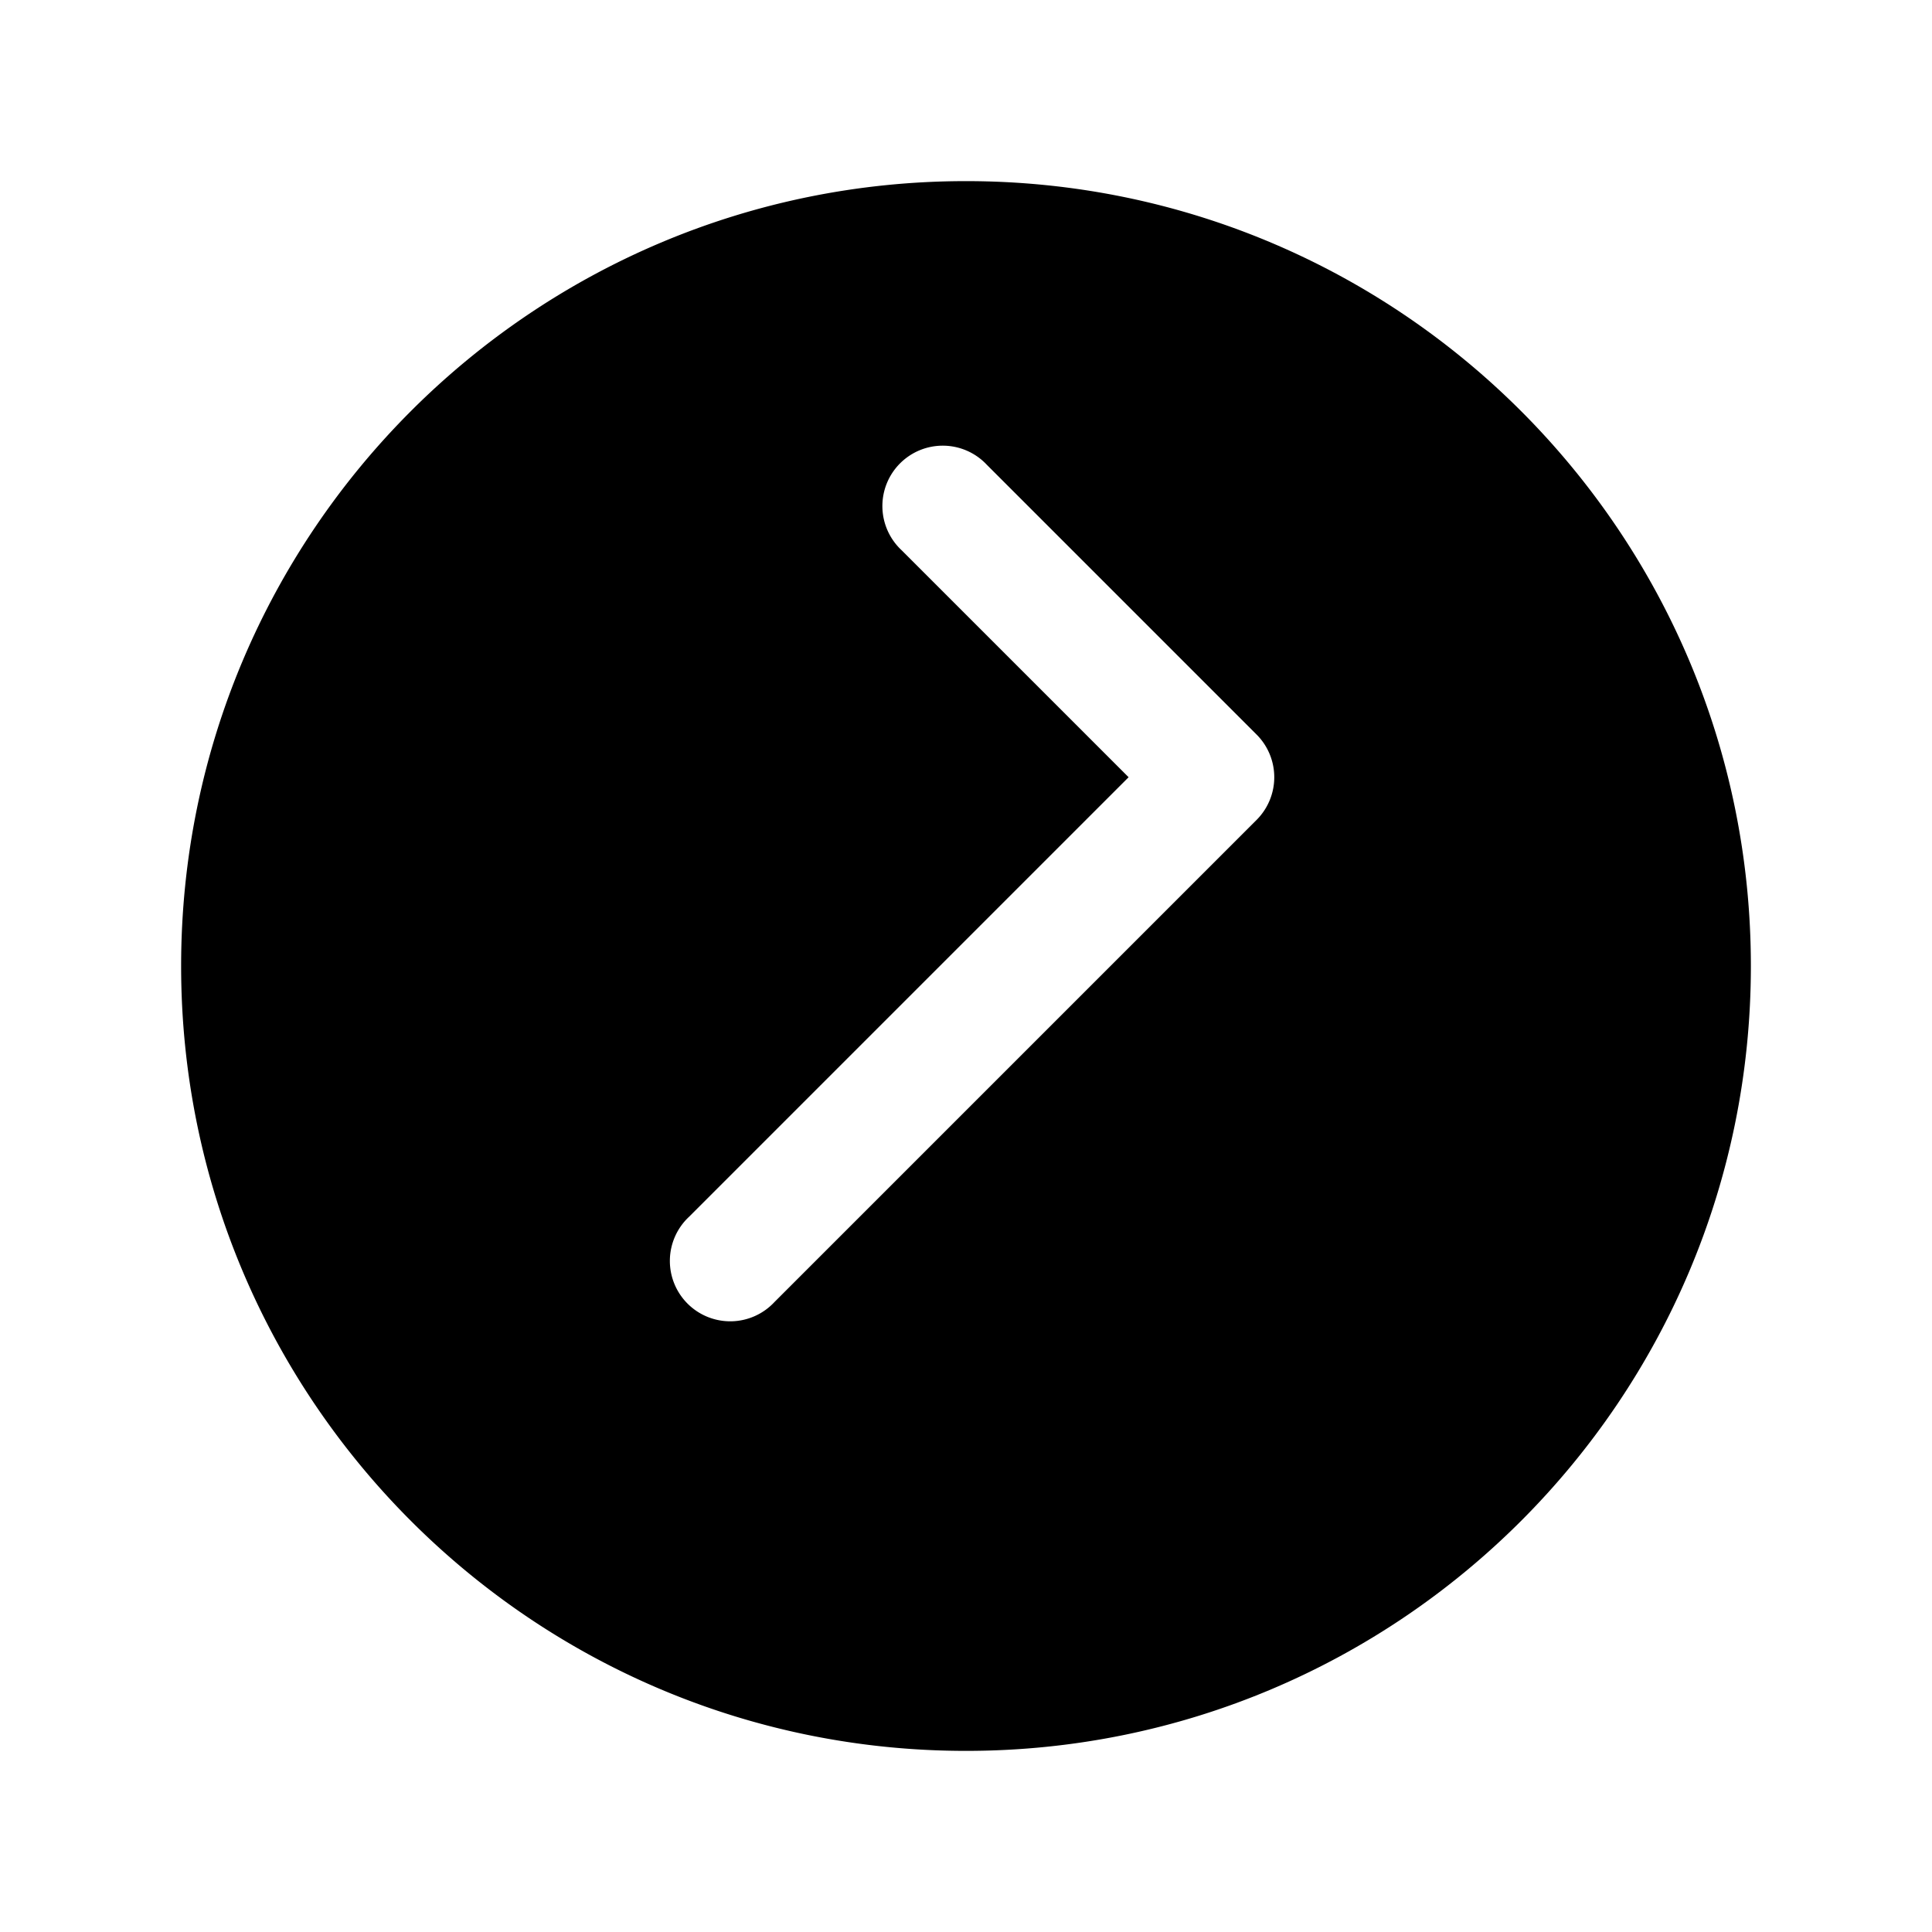 <svg xmlns="http://www.w3.org/2000/svg" viewBox="0 0 24 24" fill="currentColor" class="size-6">
  <path fill-rule="evenodd" d="M2.25 12c0-5.385 4.365-9.75 9.75-9.75s9.75 4.365 9.75 9.75-4.365 9.75-9.75 9.75S2.25 17.385 2.25 12Zm13.36-1.815a.75.75 0 0 0 0-1.06l-3.35-3.35a.75.75 0 1 0-1.06 1.06l2.82 2.82-5.46 5.46a.75.75 0 1 0 1.06 1.06l6-6Z" clip-rule="evenodd" />
</svg> 